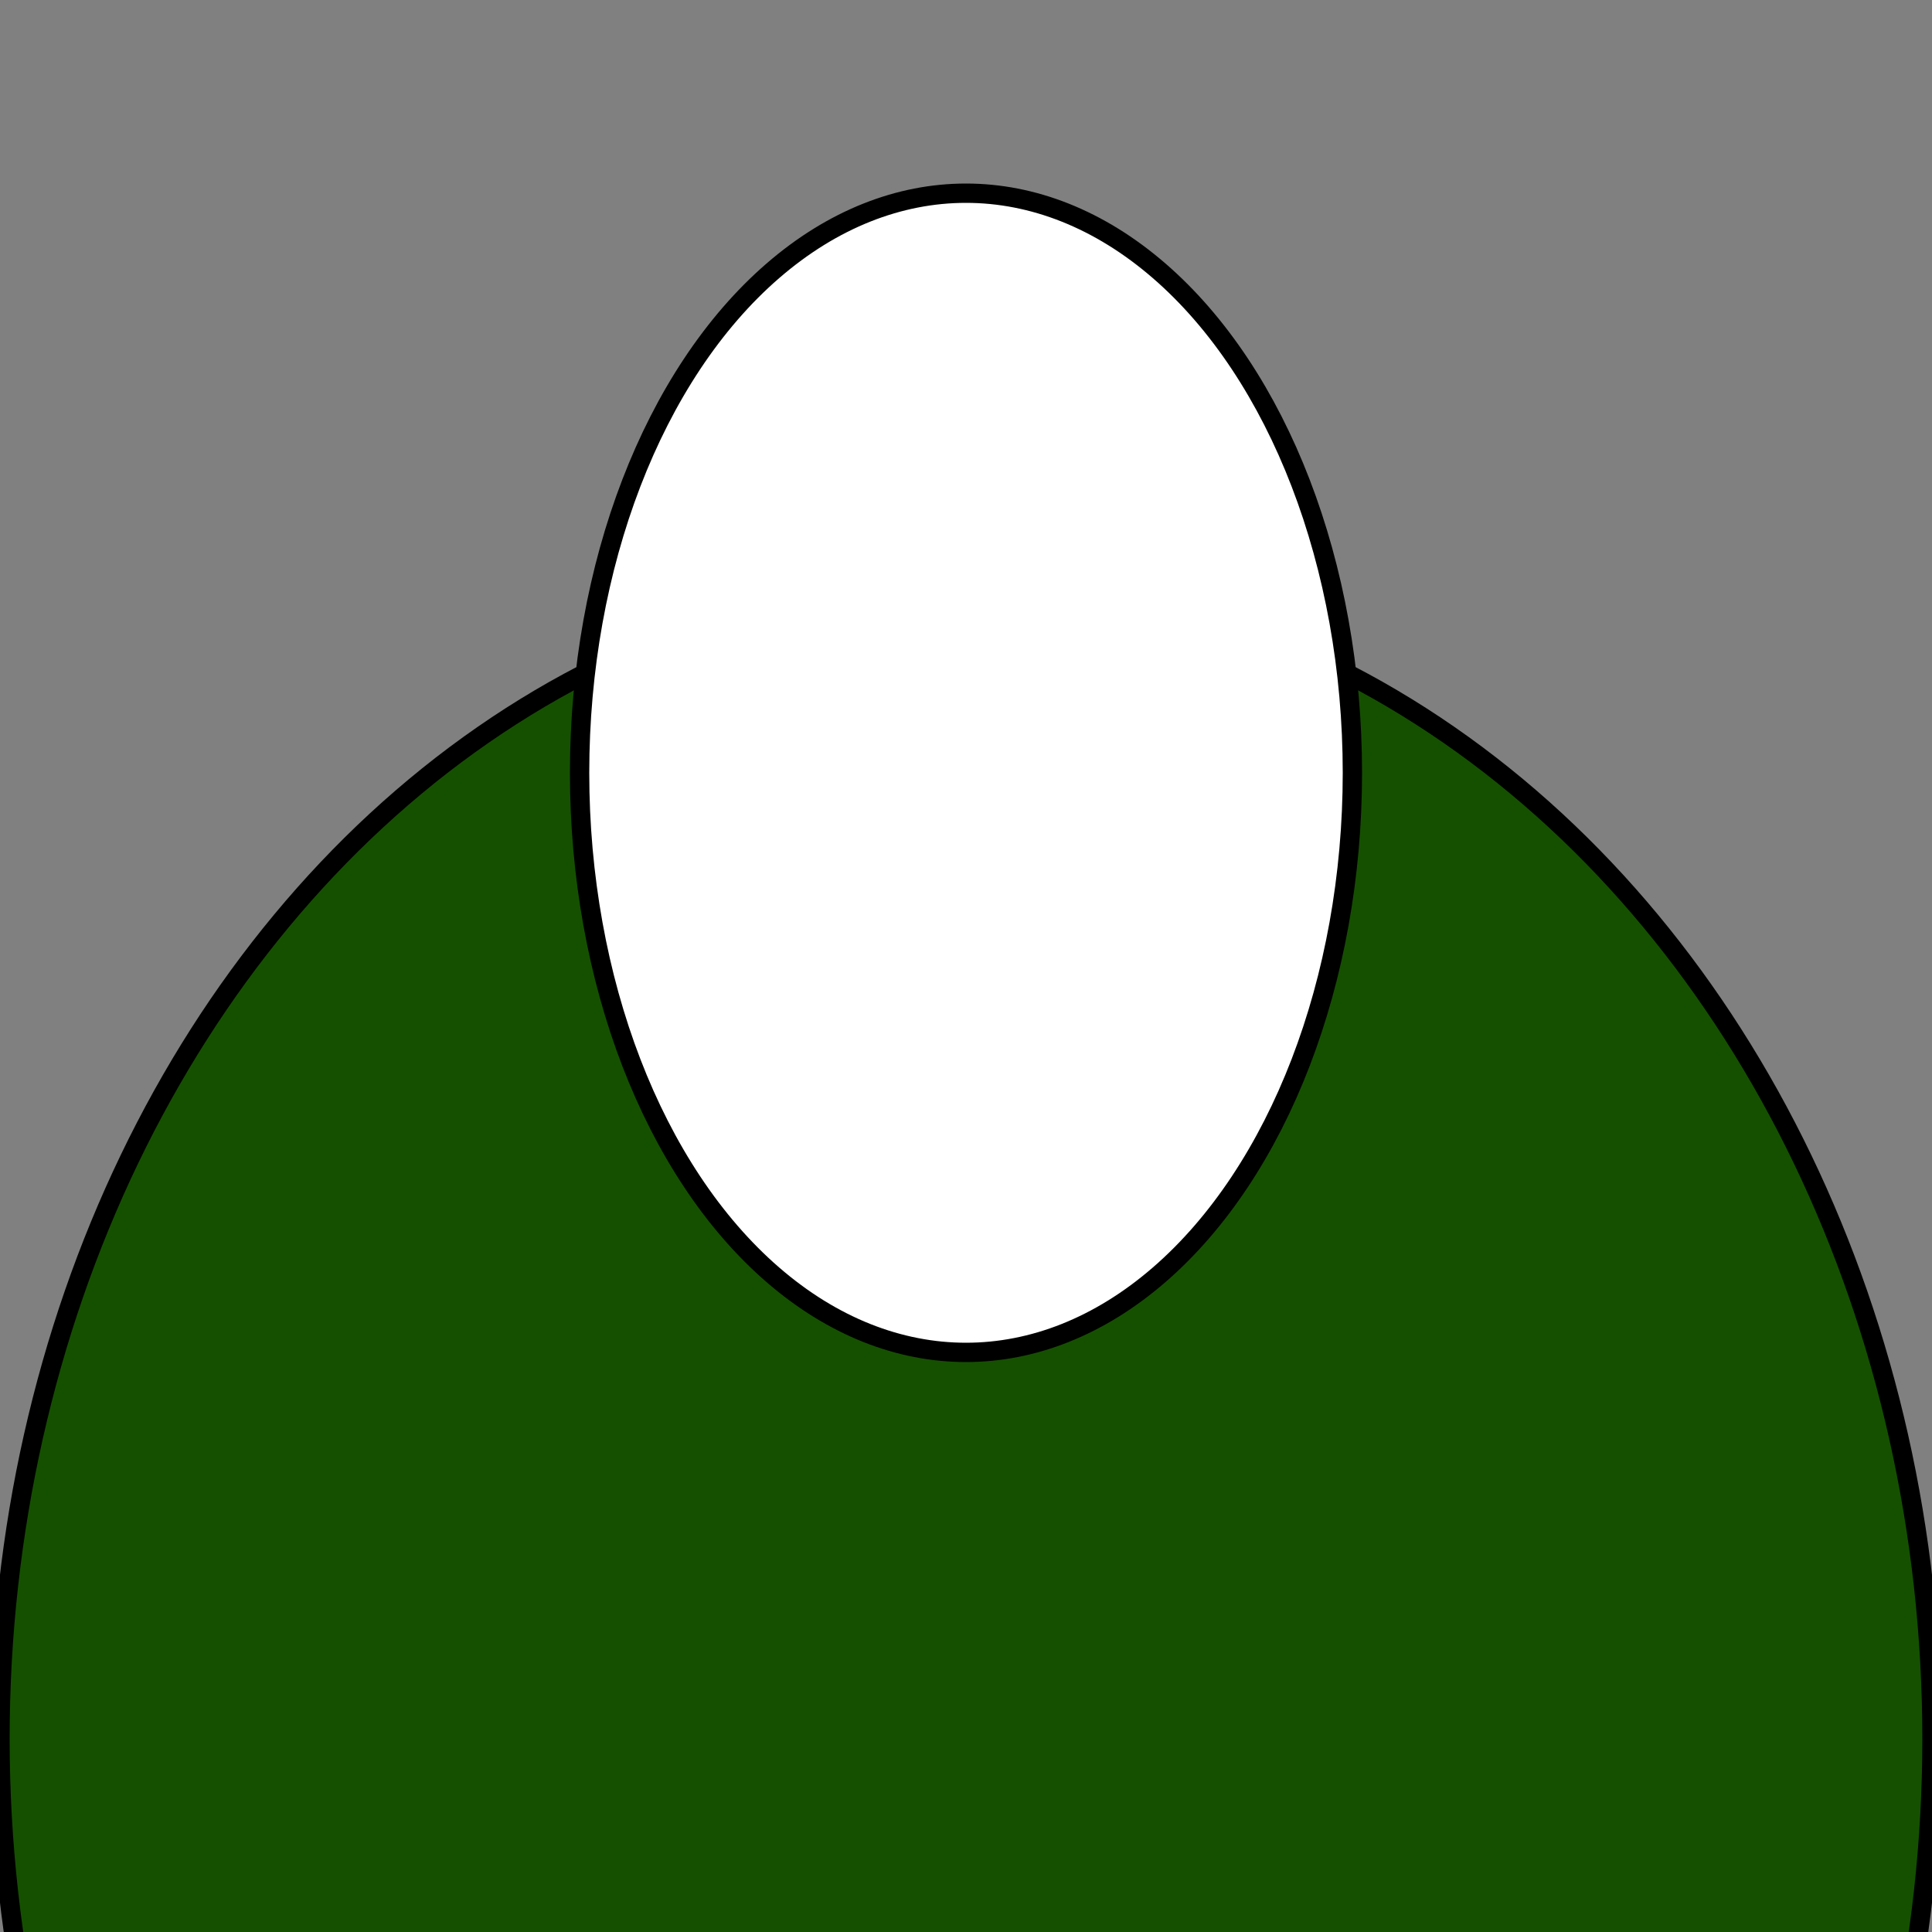 <svg viewBox="0 0 100 100">
	<rect x="0" y="0" width="100" height="100" fill="#808080" stroke="none"/>
	<ellipse rx="50" ry="60" cx="50" cy="90" fill="#15500155" stroke="black" />
	<ellipse rx="20" ry="30" cx="50" cy="40" fill="white" stroke="black" />
</svg>

